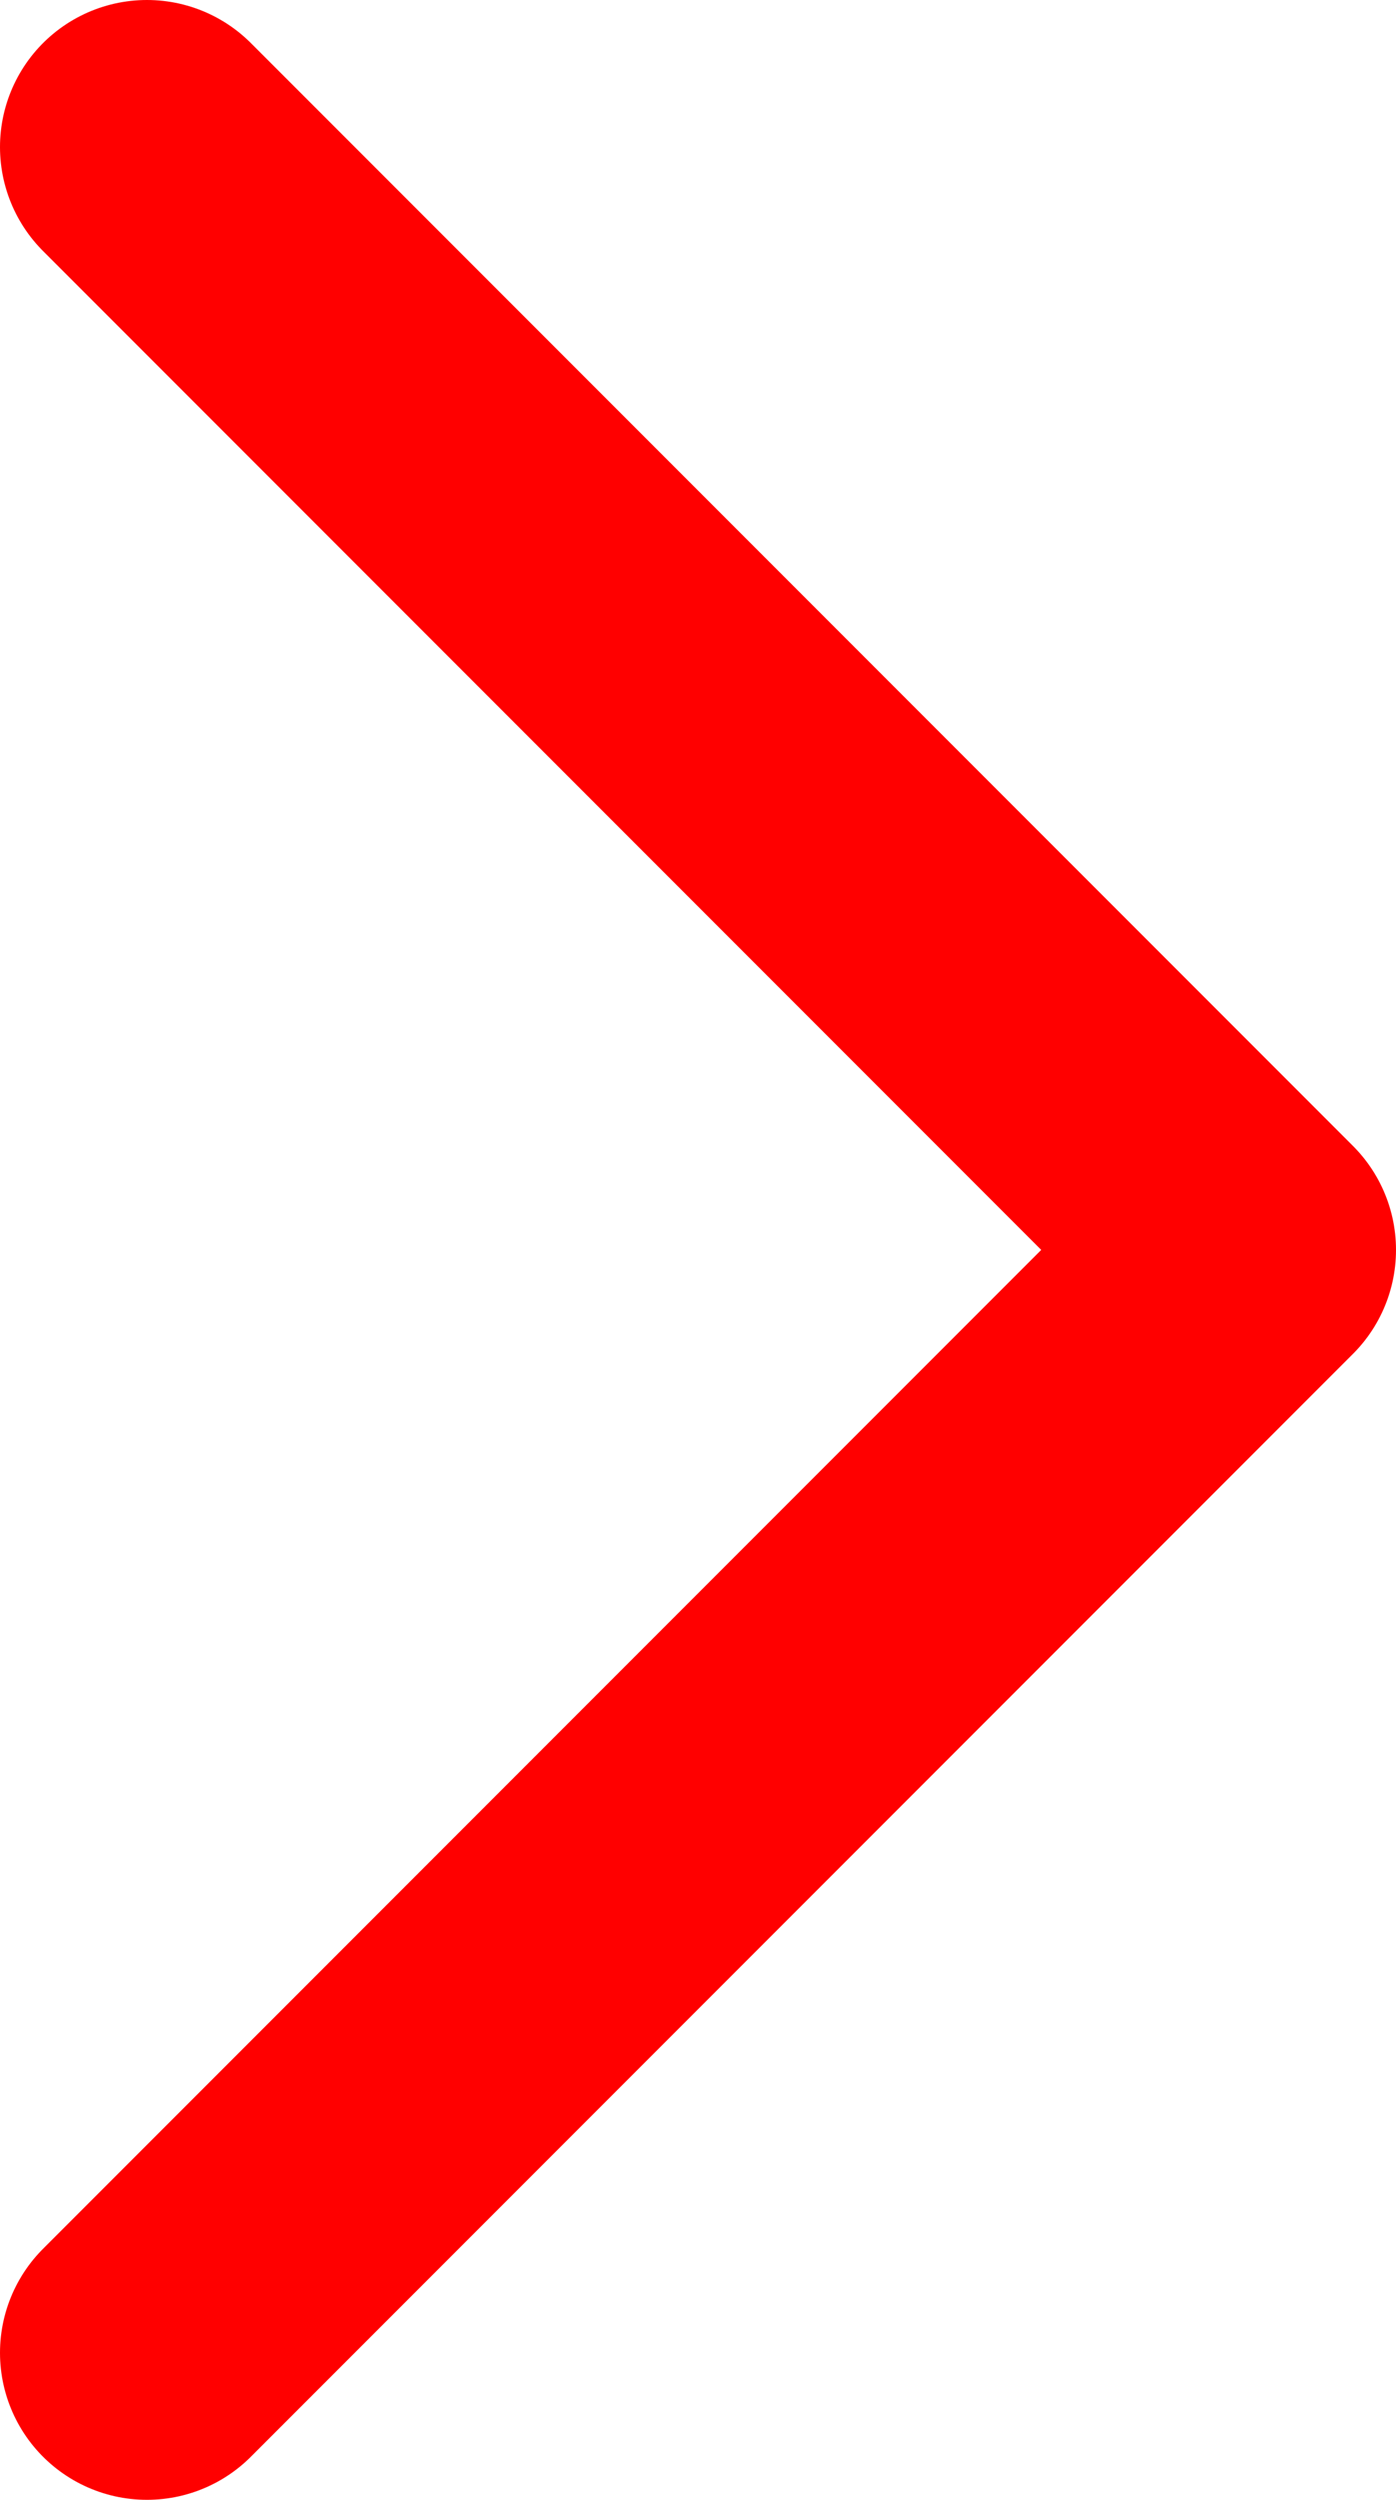 <svg width="19" height="34" viewBox="0 0 19 34" fill="none" xmlns="http://www.w3.org/2000/svg">
    <path d="M2 2L17 17L2 32" stroke="#FF0000" stroke-width="4" stroke-linecap="round" stroke-linejoin="round"/>
</svg>
